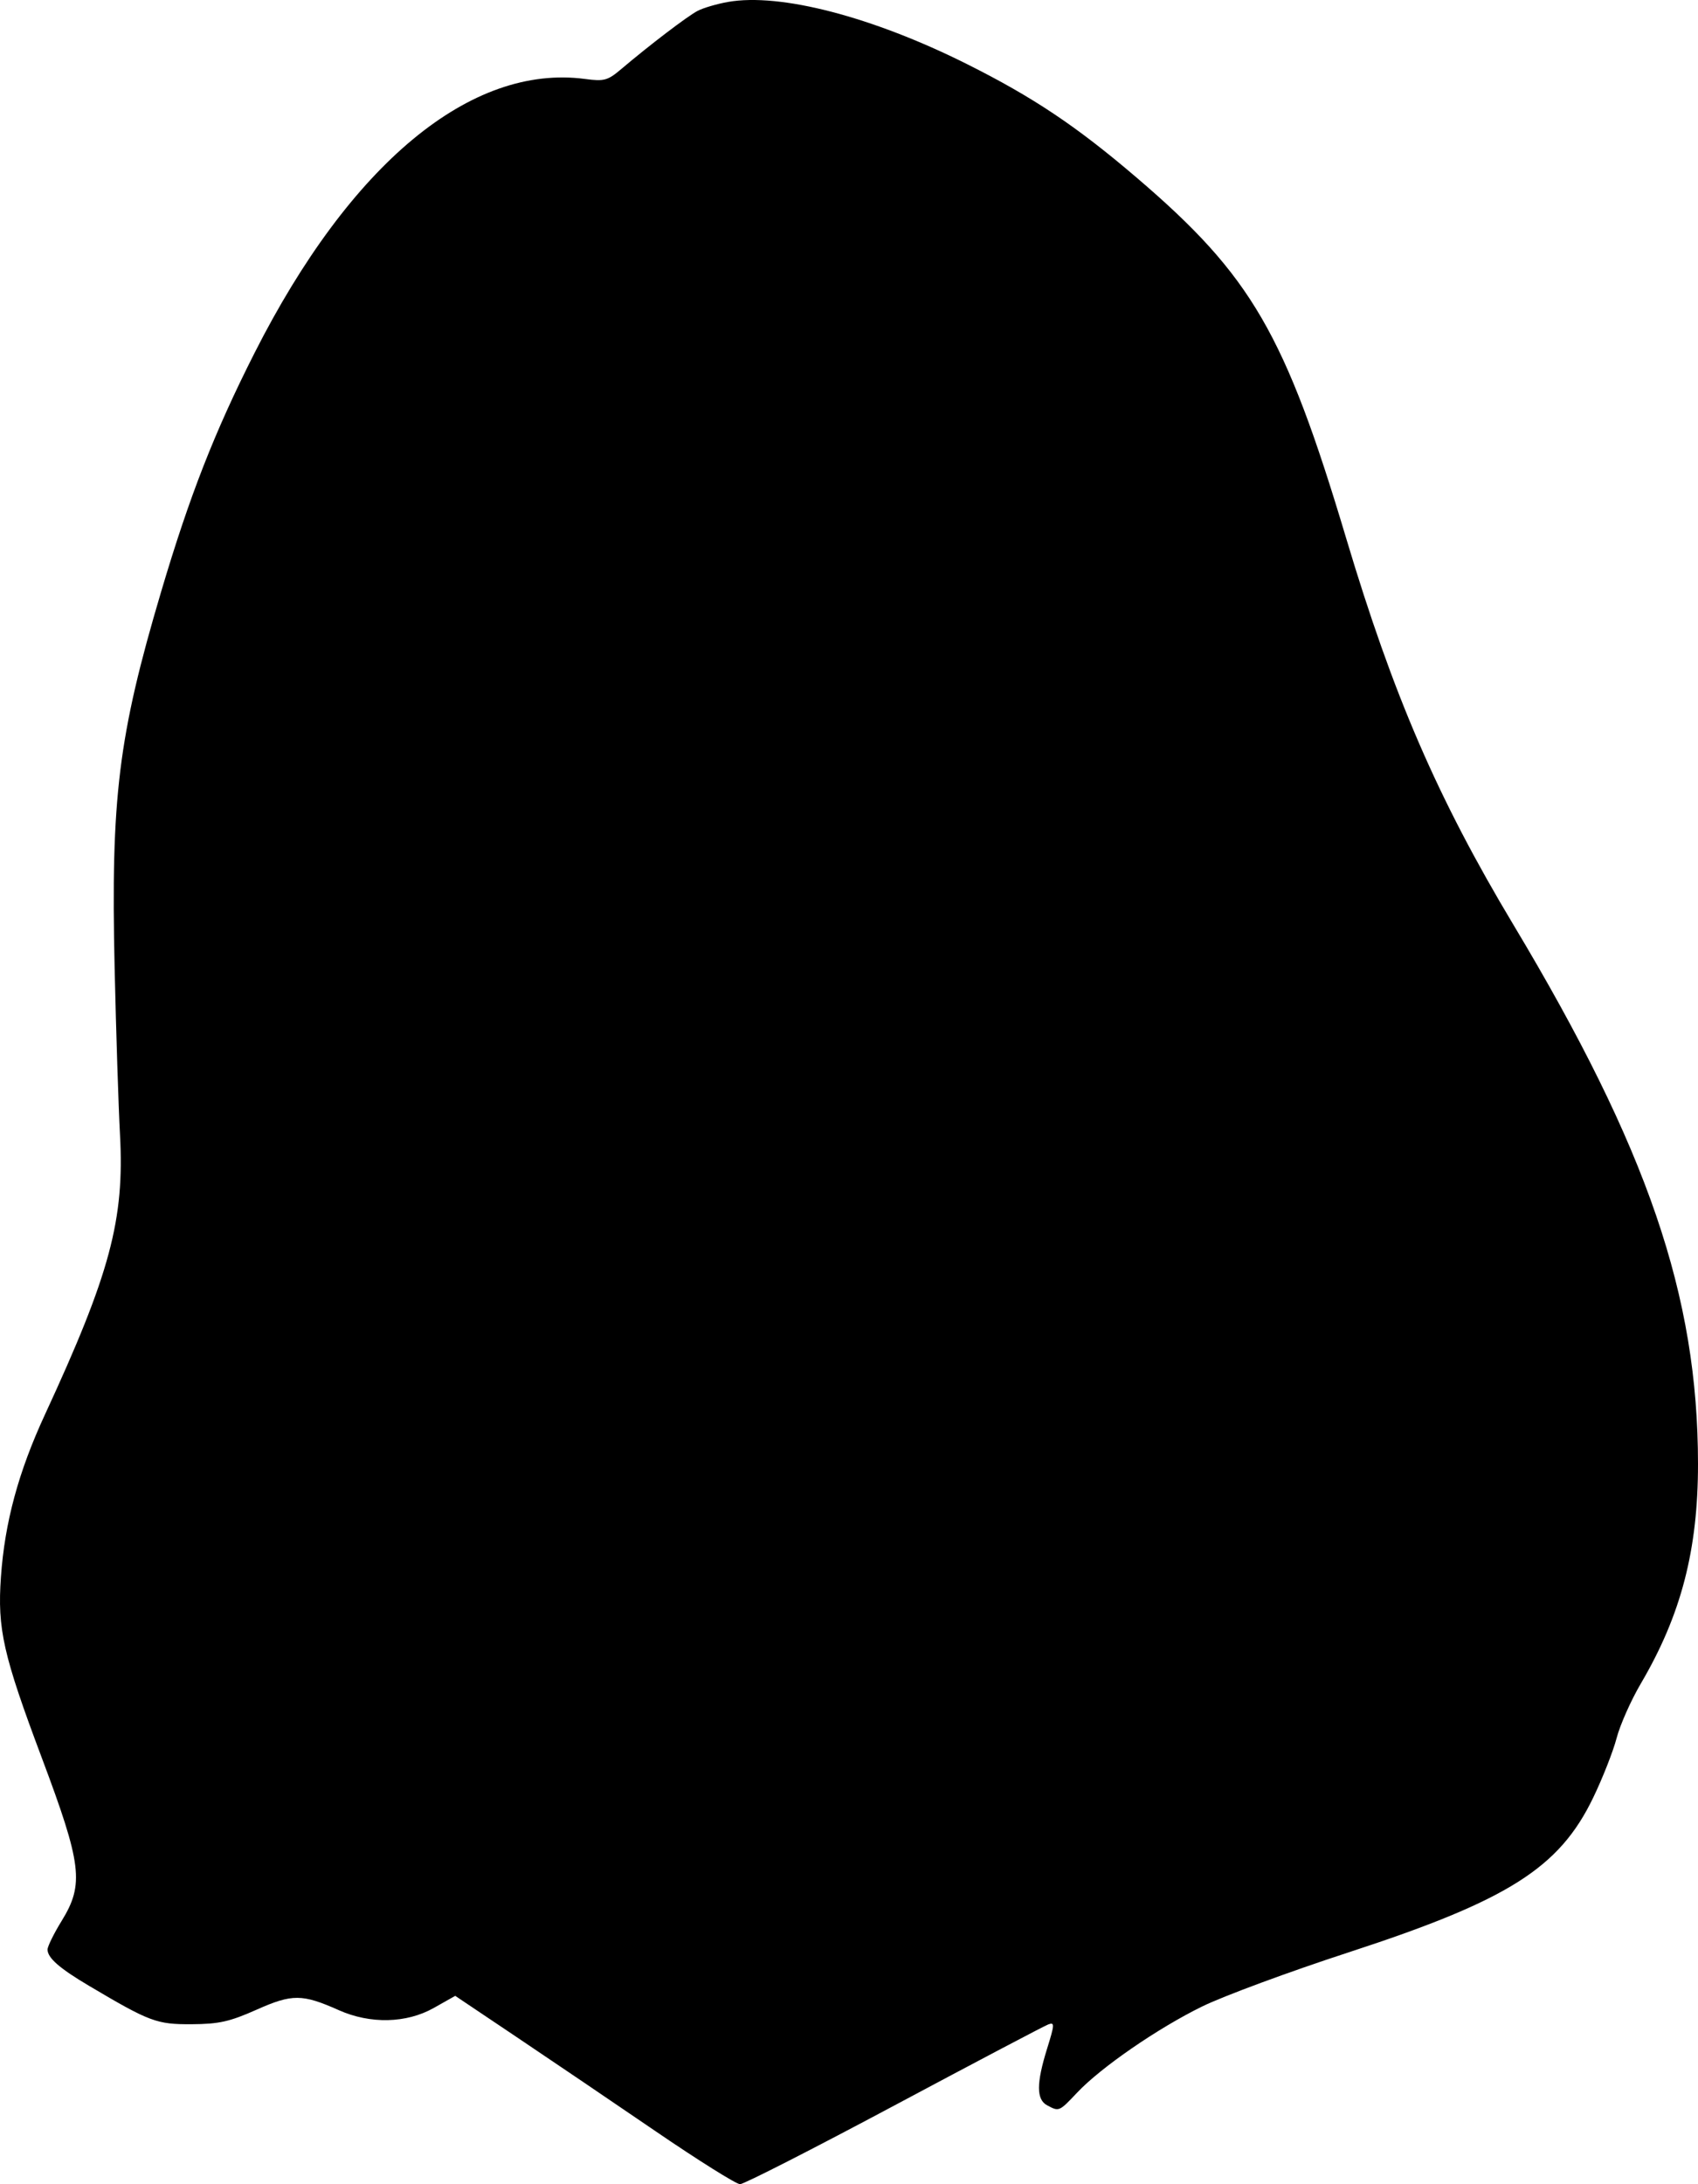 <svg width="140" height="180" viewBox="0 0 140 180" fill="none" xmlns="http://www.w3.org/2000/svg">
<path fillRule="evenodd" clipRule="evenodd" d="M60.035 0.158C59.118 0.319 57.984 0.651 57.515 0.898C56.67 1.341 53.576 3.698 51.207 5.704C50.106 6.636 49.808 6.717 48.242 6.508C38.817 5.257 28.889 13.485 20.98 29.101C17.684 35.61 15.63 40.859 13.28 48.781C9.759 60.651 9.13 65.737 9.451 79.786C9.571 85.052 9.77 91.225 9.893 93.505C10.272 100.516 9.078 104.967 3.708 116.57C1.519 121.3 0.392 125.459 0.076 129.97C-0.224 134.247 0.259 136.38 3.445 144.861C6.75 153.657 6.948 155.274 5.089 158.292C4.446 159.335 3.92 160.402 3.92 160.661C3.92 161.35 4.9 162.207 7.34 163.652C12.357 166.623 12.917 166.833 15.8 166.817C18.051 166.804 18.941 166.605 21.154 165.62C24.096 164.31 24.918 164.315 27.935 165.659C30.531 166.815 33.506 166.747 35.757 165.48L37.534 164.479L42.597 167.876C45.382 169.744 50.537 173.236 54.054 175.636C57.57 178.037 60.704 180 61.017 180C61.331 180 67.041 177.089 73.705 173.532C80.369 169.974 86.091 166.962 86.422 166.837C86.968 166.631 86.96 166.814 86.332 168.832C85.441 171.698 85.443 173.021 86.337 173.5C87.322 174.028 87.326 174.026 88.806 172.458C90.771 170.375 95.451 167.151 99.113 165.357C100.879 164.492 106.306 162.487 111.173 160.901C124.357 156.604 128.56 153.948 131.358 148.147C132.135 146.538 133.003 144.33 133.289 143.24C133.574 142.149 134.475 140.122 135.291 138.735C138.607 133.093 140.003 127.732 140 120.64C139.995 106.768 135.853 94.676 124.779 76.206C118.524 65.773 114.871 57.333 110.983 44.33C105.945 27.482 103.188 22.738 93.742 14.661C88.765 10.405 85.188 8.012 79.701 5.269C71.921 1.379 64.326 -0.595 60.035 0.158ZM57.297 27.023C56.458 27.287 54.514 27.543 52.977 27.591C49.685 27.695 47.215 28.339 45.175 29.623C36.91 34.829 32.228 44.017 29.886 59.627C28.786 66.966 28.755 67.351 28.413 78.008C28.238 83.459 27.891 89.87 27.643 92.256C27.218 96.328 27.238 96.796 27.964 99.913C29.109 104.827 32.382 111.478 35.487 115.196C37.516 117.628 48.263 126.746 52.088 129.284C55.575 131.596 60.381 132.627 64.811 132.012C69.848 131.313 71.651 130.275 80.674 122.877C86.93 117.749 89.485 115.064 91.879 111.103C94.412 106.911 95.833 103.339 96.988 98.258L97.864 94.406L95.748 89.721C92.481 82.486 90.985 77.354 88.514 64.906L88.094 62.797L86.058 63.05C84.938 63.189 82.482 63.719 80.601 64.227C78.72 64.734 76.452 65.164 75.561 65.182C73.95 65.214 73.941 65.207 73.941 63.978C73.941 62.856 74.106 62.66 75.741 61.843C78.023 60.701 81.876 59.681 85.008 59.39C86.346 59.265 87.441 59.05 87.441 58.911C87.441 57.521 84.972 47.069 83.85 43.709C82.2 38.77 79.63 33.206 78.371 31.849C77.391 30.792 75.359 30.298 69.55 29.706C65.145 29.256 62.981 28.649 61.349 27.402C59.995 26.369 59.514 26.324 57.297 27.023ZM39.74 58.435C38.164 58.642 34.904 59.972 33.355 61.041C31.833 62.093 31.379 63.023 32.015 63.789C32.616 64.515 33.702 64.443 34.764 63.607C35.257 63.218 36.519 62.579 37.568 62.186C39.883 61.319 41.755 61.514 49.222 63.397C53.678 64.521 54.217 64.588 54.951 64.106C55.837 63.526 56.034 62.101 55.311 61.512C54.041 60.481 43.581 58.029 41.361 58.242C41.064 58.271 40.335 58.358 39.74 58.435ZM45.676 68.823C45.039 69.501 44.788 70.254 44.675 71.821C44.543 73.637 44.638 74.047 45.392 74.925C47.021 76.82 49.285 75.982 50.032 73.208C51.089 69.275 48.088 66.253 45.676 68.823ZM64.591 68.499C64.17 68.92 64.06 69.492 64.193 70.571C64.294 71.391 64.478 73.173 64.601 74.533C64.851 77.273 65.605 79.738 67.094 82.678C69.094 86.631 68.65 90.436 65.803 93.729C64.228 95.551 64.17 95.745 64.966 96.543C65.725 97.301 65.864 97.275 67.549 96.053C70.085 94.214 71.869 89.288 71.231 85.886C71.058 84.966 70.244 82.637 69.422 80.71C67.974 77.317 66.959 73.103 66.933 70.375C66.922 69.142 66.198 67.917 65.481 67.917C65.311 67.917 64.911 68.179 64.591 68.499ZM79.791 68.666C77.411 70.054 77.618 75.804 80.07 76.421C83.12 77.187 85.141 71.291 82.583 69.089C81.563 68.21 80.778 68.091 79.791 68.666ZM56.855 92.947C56.091 93.869 56.59 94.739 58.204 95.299C59.343 95.694 59.9 95.73 60.36 95.44C61.384 94.794 61.102 93.751 59.721 93.075C58.154 92.308 57.412 92.275 56.855 92.947ZM121.074 99.001C121.166 99.447 121.339 101.028 121.459 102.515C121.794 106.668 122.677 111.428 123.656 114.357C124.144 115.815 126.095 120.437 127.993 124.628C129.891 128.819 131.607 132.706 131.807 133.266C133.173 137.087 133.475 126.148 132.153 120.795C130.876 115.63 126.701 106.194 123.443 101.11C121.575 98.195 120.76 97.469 121.074 99.001ZM48.59 101.659C47.229 103.39 47.564 104.411 50.451 107.334C53.424 110.344 56.32 111.931 60.081 112.611C63.874 113.298 68.597 112.404 71.907 110.372C73.739 109.247 76.601 106.521 77.232 105.299C77.707 104.379 77.695 104.141 77.111 102.945C76.349 101.384 74.912 100.904 74.598 102.105C74.33 103.131 71.818 103.424 63.681 103.378C56.813 103.34 51.954 102.7 50.757 101.676C49.636 100.717 49.331 100.715 48.59 101.659ZM53.233 106.269C53.724 106.804 55.337 107.841 56.816 108.573C59.352 109.827 59.704 109.903 62.962 109.903C66.224 109.903 66.571 109.828 69.121 108.566C70.607 107.83 72.138 106.87 72.522 106.432C73.135 105.735 73.144 105.664 72.597 105.864C72.254 105.989 69.905 106.198 67.377 106.328C63.241 106.54 58.13 106.241 53.781 105.531L52.341 105.296L53.233 106.269ZM82.581 125.091C72.486 133.597 69.407 135.094 62.061 135.063C55.552 135.036 51.612 133.196 43.556 126.418C41.496 124.685 39.884 123.423 39.974 123.613C40.063 123.803 40.806 125.337 41.623 127.022C43.664 131.229 44.595 134.779 44.836 139.275C45.153 145.191 44.107 148.732 40.864 152.717L39.289 154.653L39.144 158.256L39 161.858L49.569 169.037C55.382 172.985 60.417 176.348 60.758 176.509C61.208 176.723 63.484 175.671 69.099 172.655C73.346 170.375 79.494 167.08 82.761 165.334L88.701 162.16L90.686 158.356C91.777 156.264 93.196 153.887 93.838 153.075L95.005 151.6L93.229 150.321C90.087 148.062 87.079 143.173 85.99 138.554C85.37 135.931 85.346 125.925 85.953 123.832C86.204 122.969 86.357 122.218 86.295 122.161C86.232 122.104 84.561 123.423 82.581 125.091Z" fill="black"/>
</svg>
